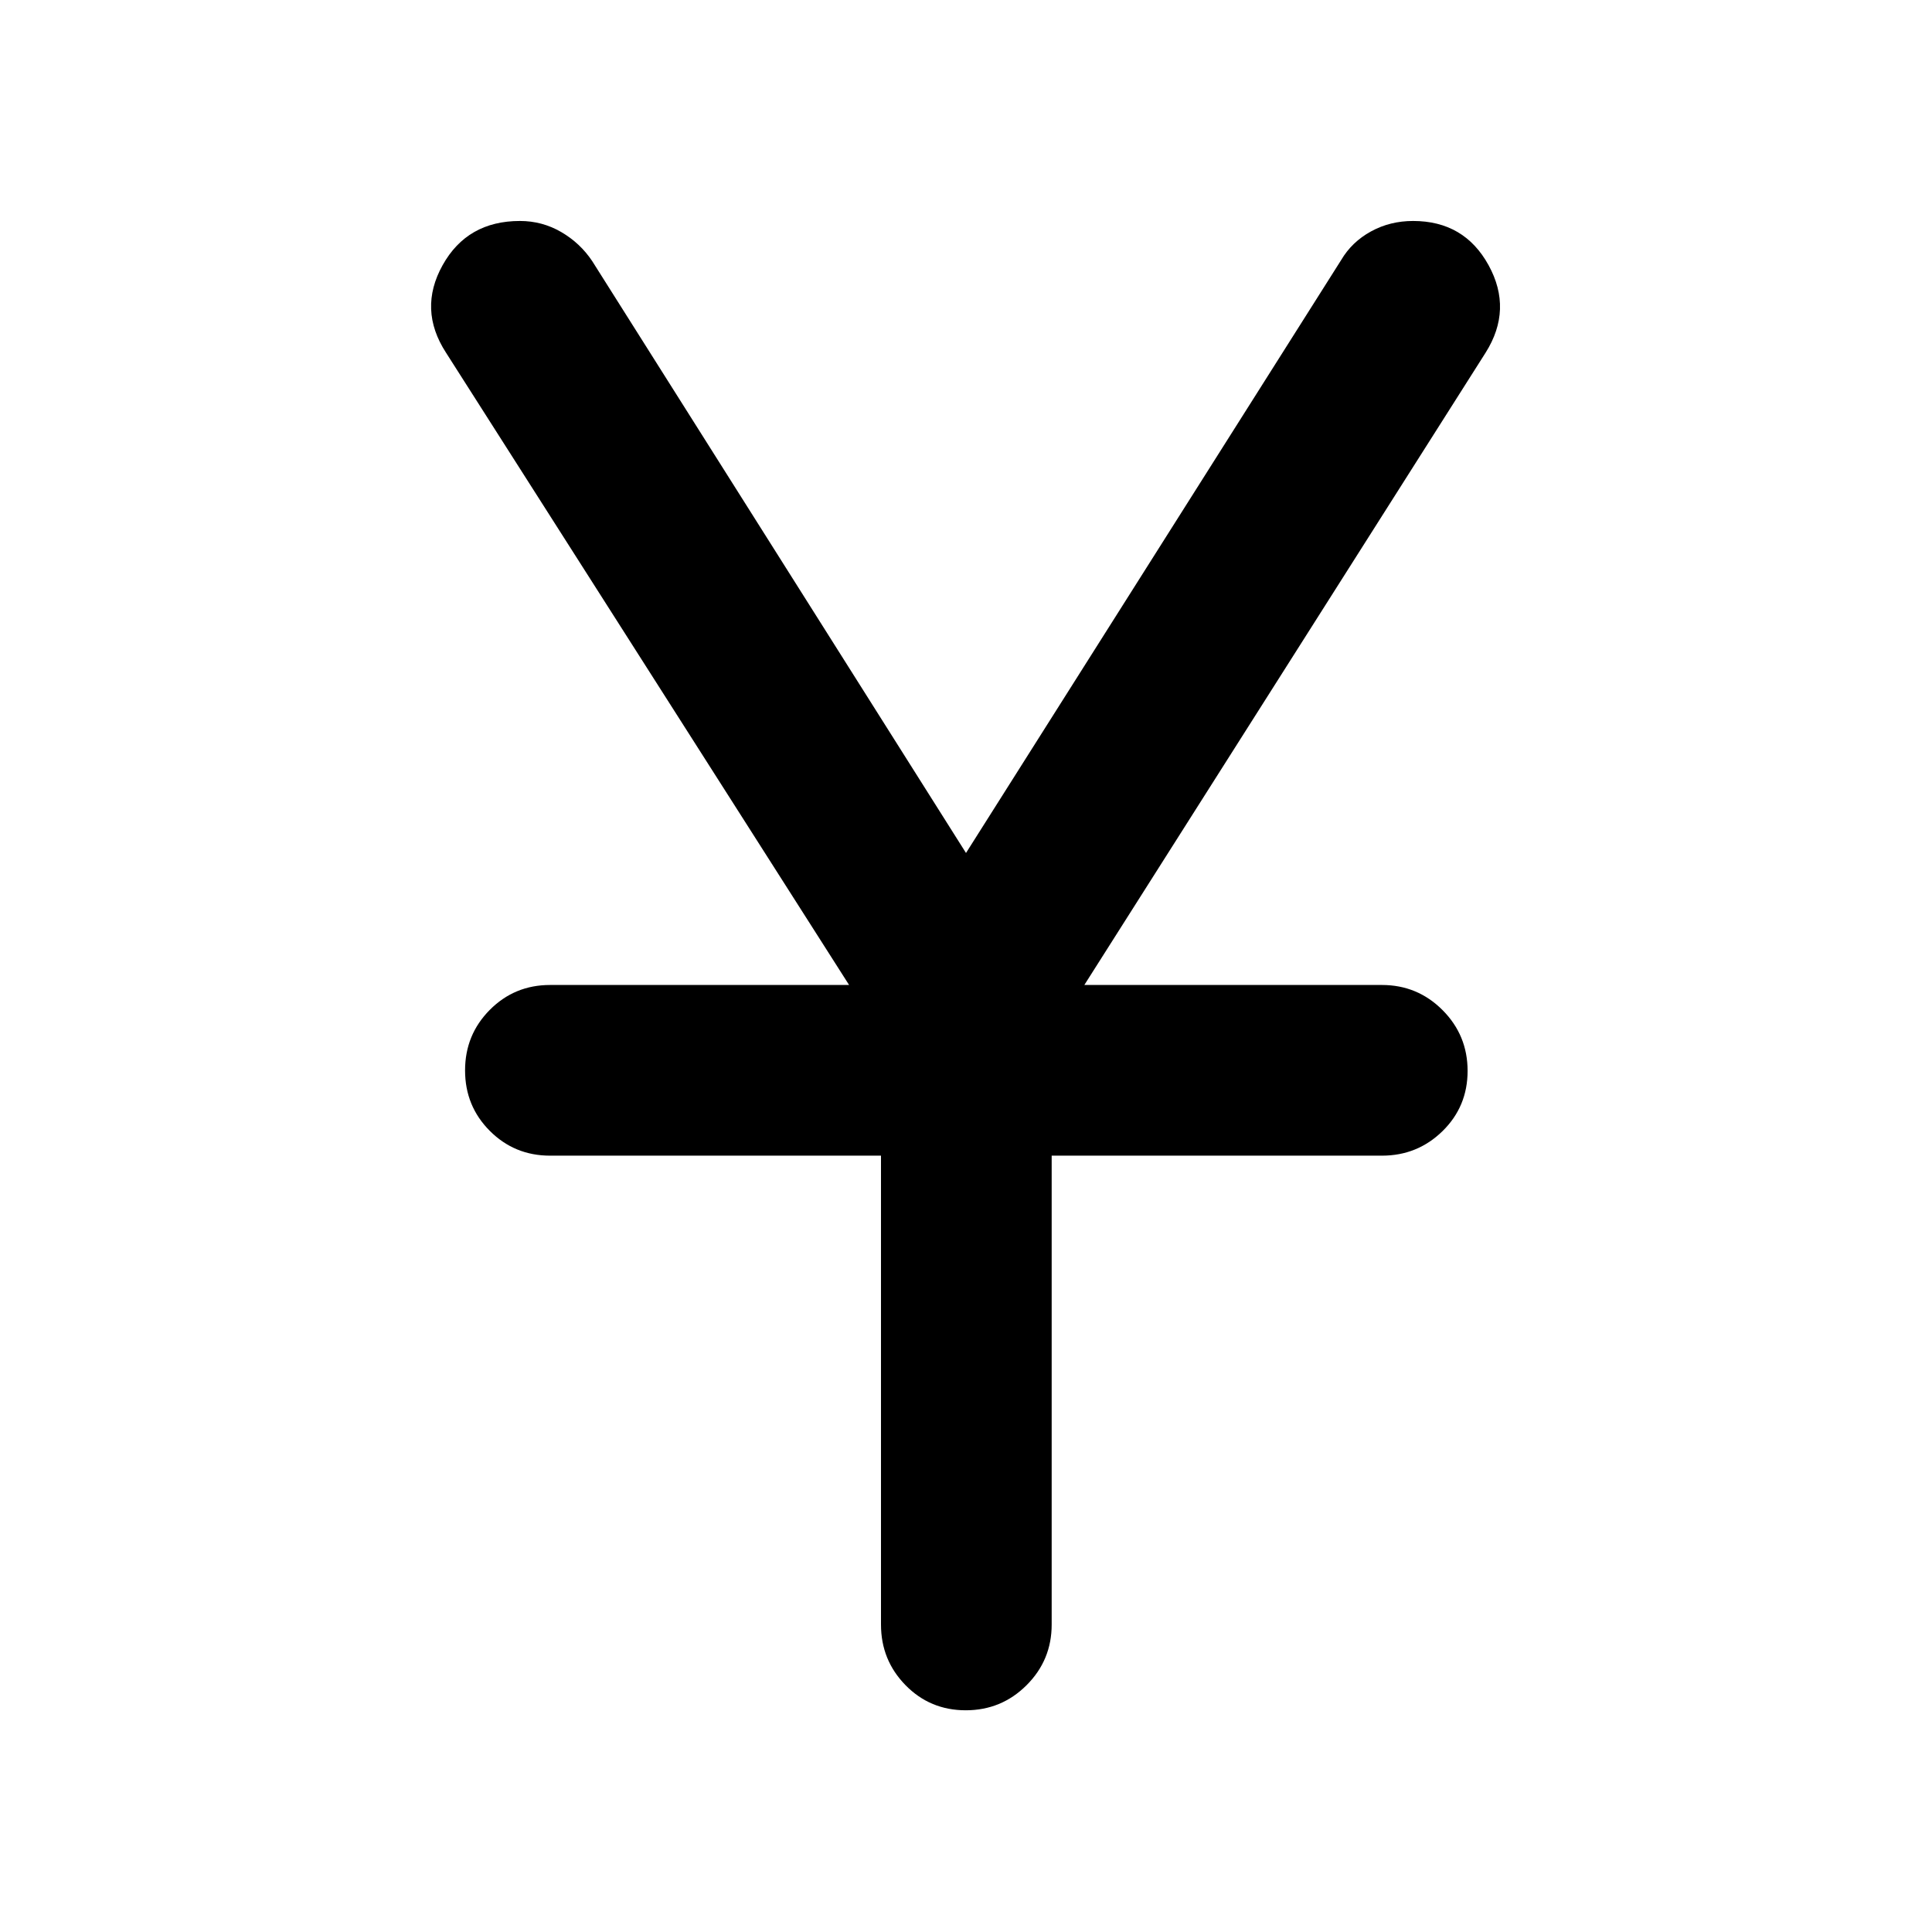 <svg xmlns="http://www.w3.org/2000/svg" height="40" viewBox="0 -960 960 960" width="40"><path d="M437.76-152.75v-233.01H273.33q-17.66 0-29.95-12.32t-12.29-30.04q0-17.71 12.29-30.08 12.29-12.37 29.95-12.37h148.58l-200.3-314.2q-13.92-21.48-1.68-43.46 12.23-21.97 38.43-21.97 11.03 0 20.48 5.48 9.44 5.49 15.44 14.48L480-536.16l186.43-294.65q5.31-8.99 14.79-14.19 9.48-5.2 20.93-5.2 25.44 0 37.51 21.97 12.08 21.98-1.46 43.46l-199.4 314.2h147.87q17.66 0 30.12 12.48 12.45 12.49 12.45 30.21 0 17.71-12.45 29.92-12.46 12.2-30.12 12.2h-164.1v233.01q0 17.67-12.48 30.12-12.49 12.46-30.21 12.46-17.71 0-29.92-12.46-12.2-12.45-12.2-30.12Z"/></svg>